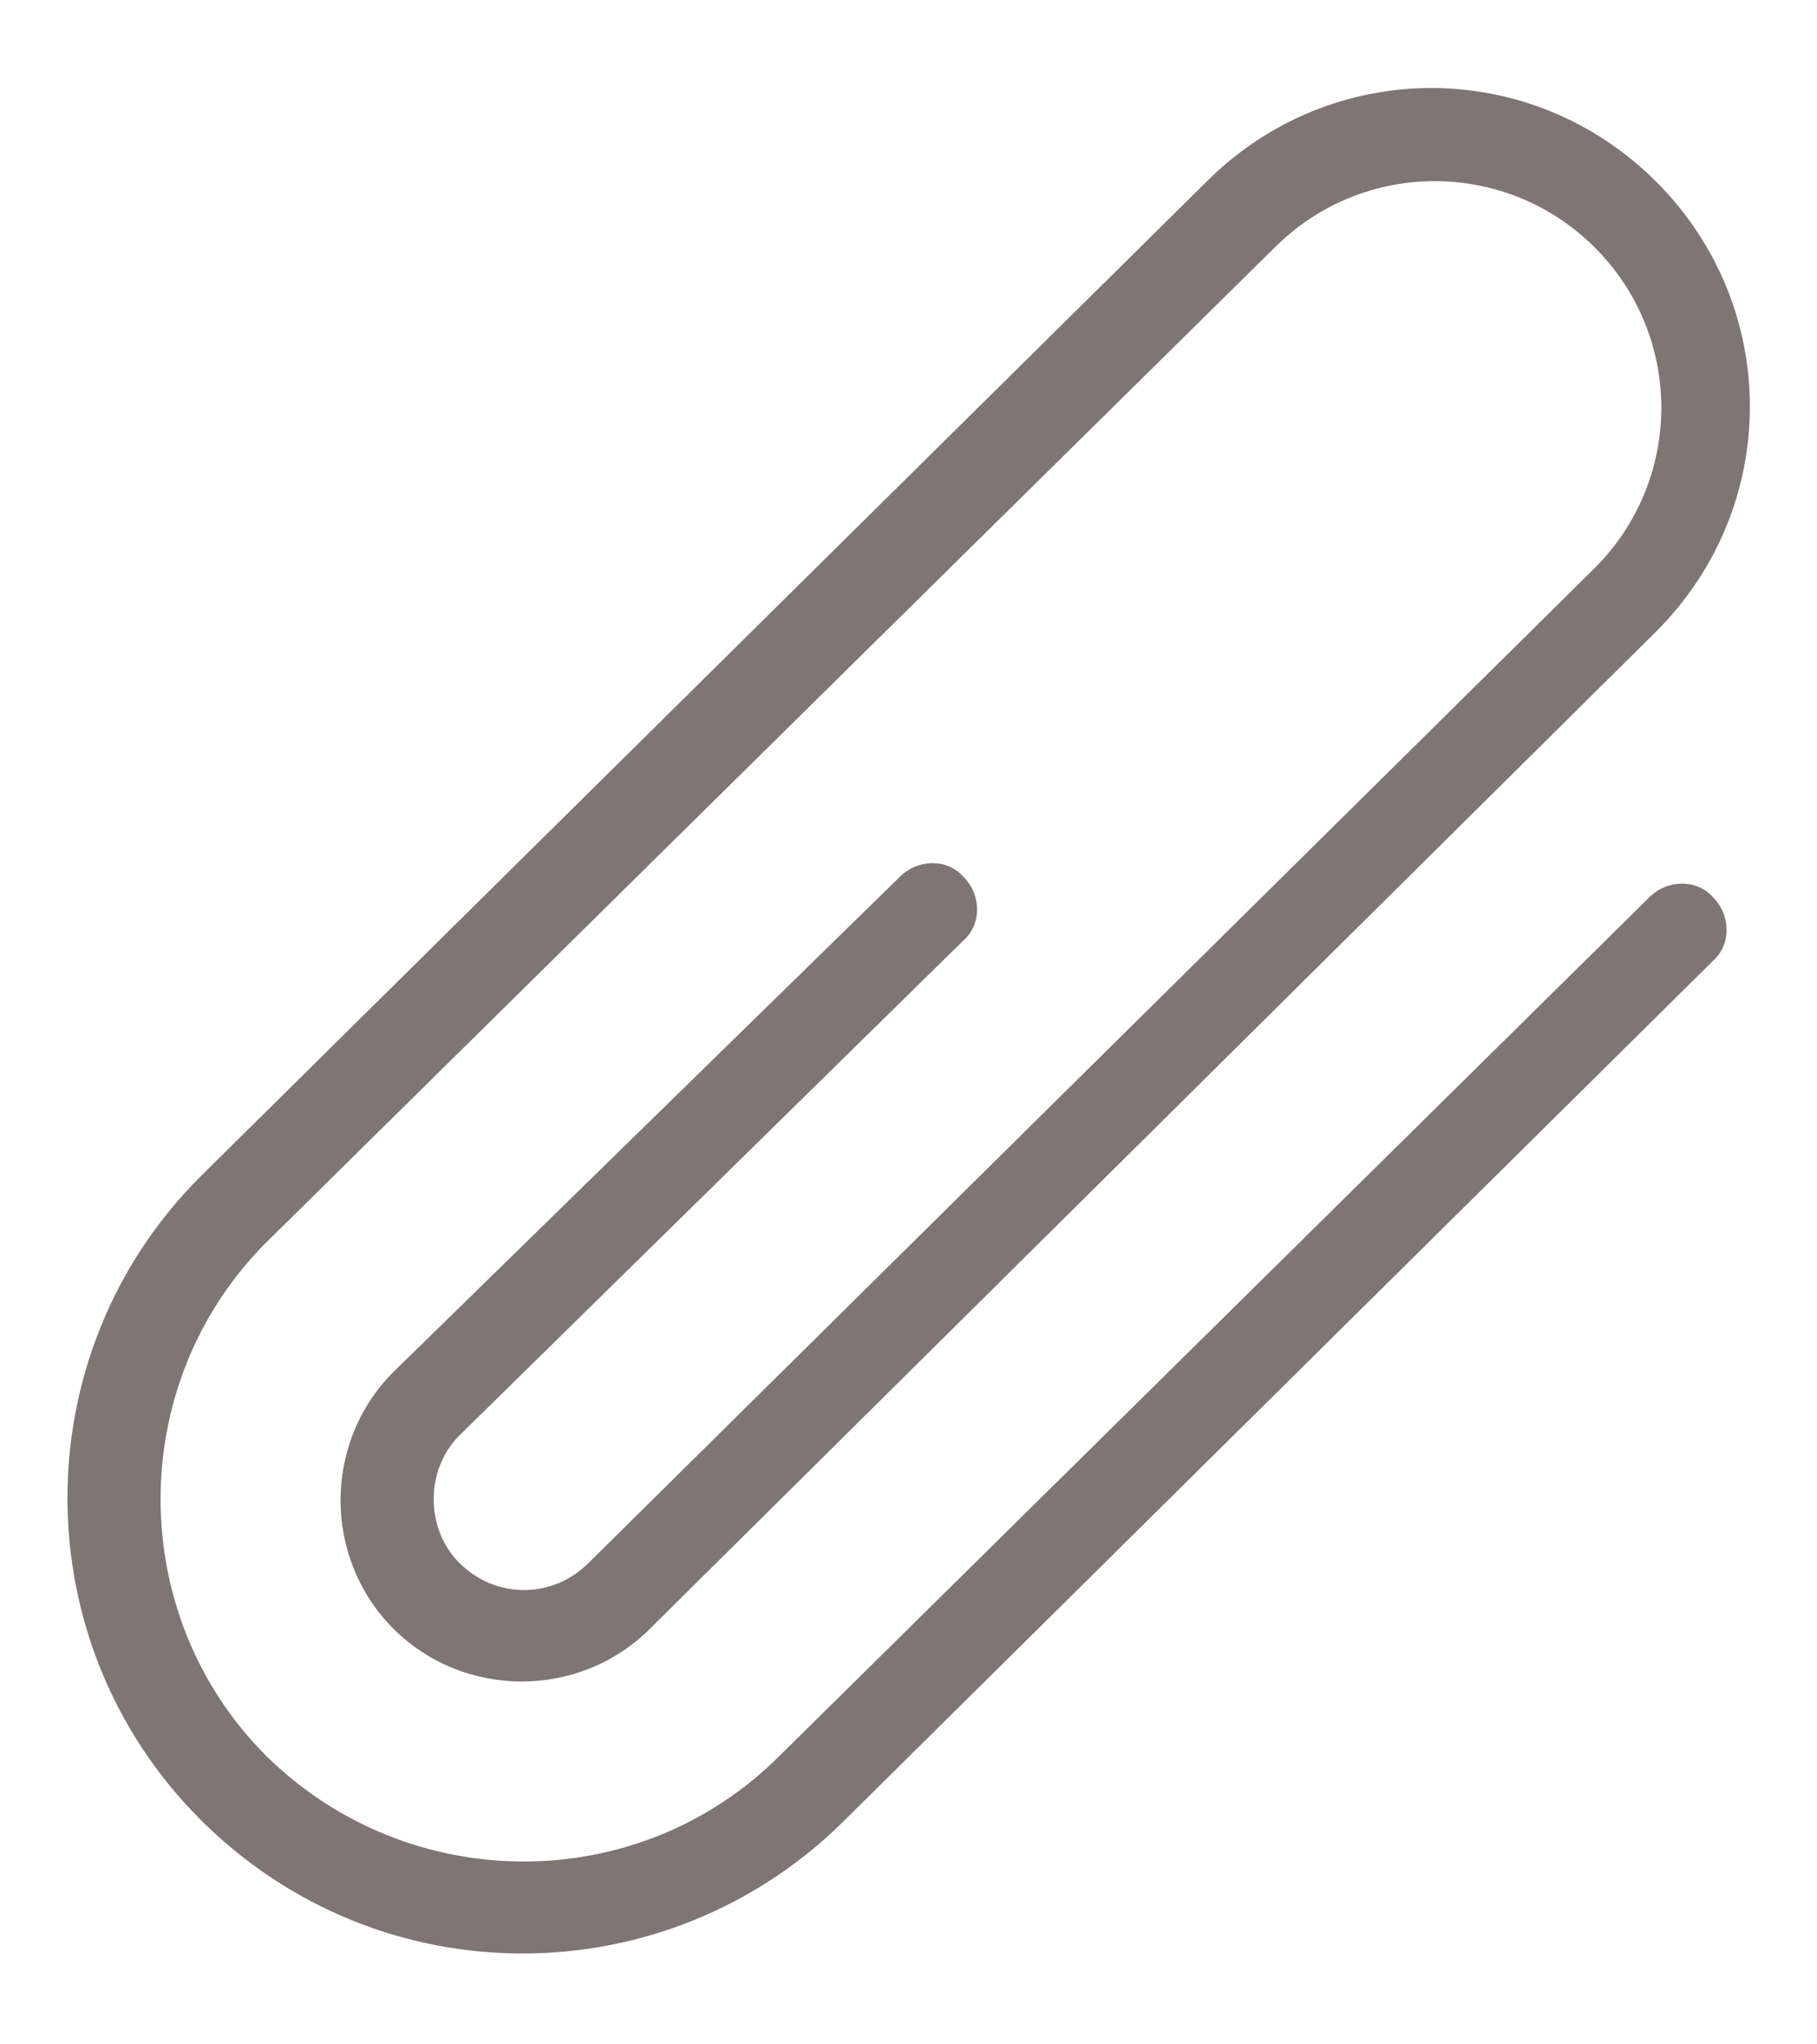 <svg width="16" height="18" viewBox="0 0 16 18" fill="none" xmlns="http://www.w3.org/2000/svg">
<path d="M1.764 16.02C0.204 14.46 0.204 11.92 1.764 10.36L10.624 1.6C11.724 0.5 13.484 0.5 14.584 1.6C15.684 2.7 15.684 4.46 14.584 5.56L5.724 14.34C5.104 14.96 4.084 14.96 3.464 14.34C2.844 13.72 2.844 12.7 3.464 12.08L7.924 7.72C8.084 7.56 8.344 7.56 8.484 7.72C8.644 7.88 8.644 8.14 8.484 8.28L4.044 12.64C3.744 12.94 3.744 13.46 4.044 13.76C4.364 14.08 4.864 14.08 5.184 13.76L14.044 5C14.824 4.22 14.824 2.96 14.044 2.18C13.264 1.4 12.004 1.4 11.224 2.18L2.344 10.94C1.104 12.18 1.104 14.22 2.344 15.46C3.604 16.7 5.624 16.7 6.864 15.46L14.524 7.9C14.684 7.74 14.944 7.74 15.084 7.9C15.244 8.06 15.244 8.32 15.084 8.46L7.424 16.04C5.864 17.58 3.344 17.6 1.764 16.02Z" fill="#7F7575"/>
</svg>
